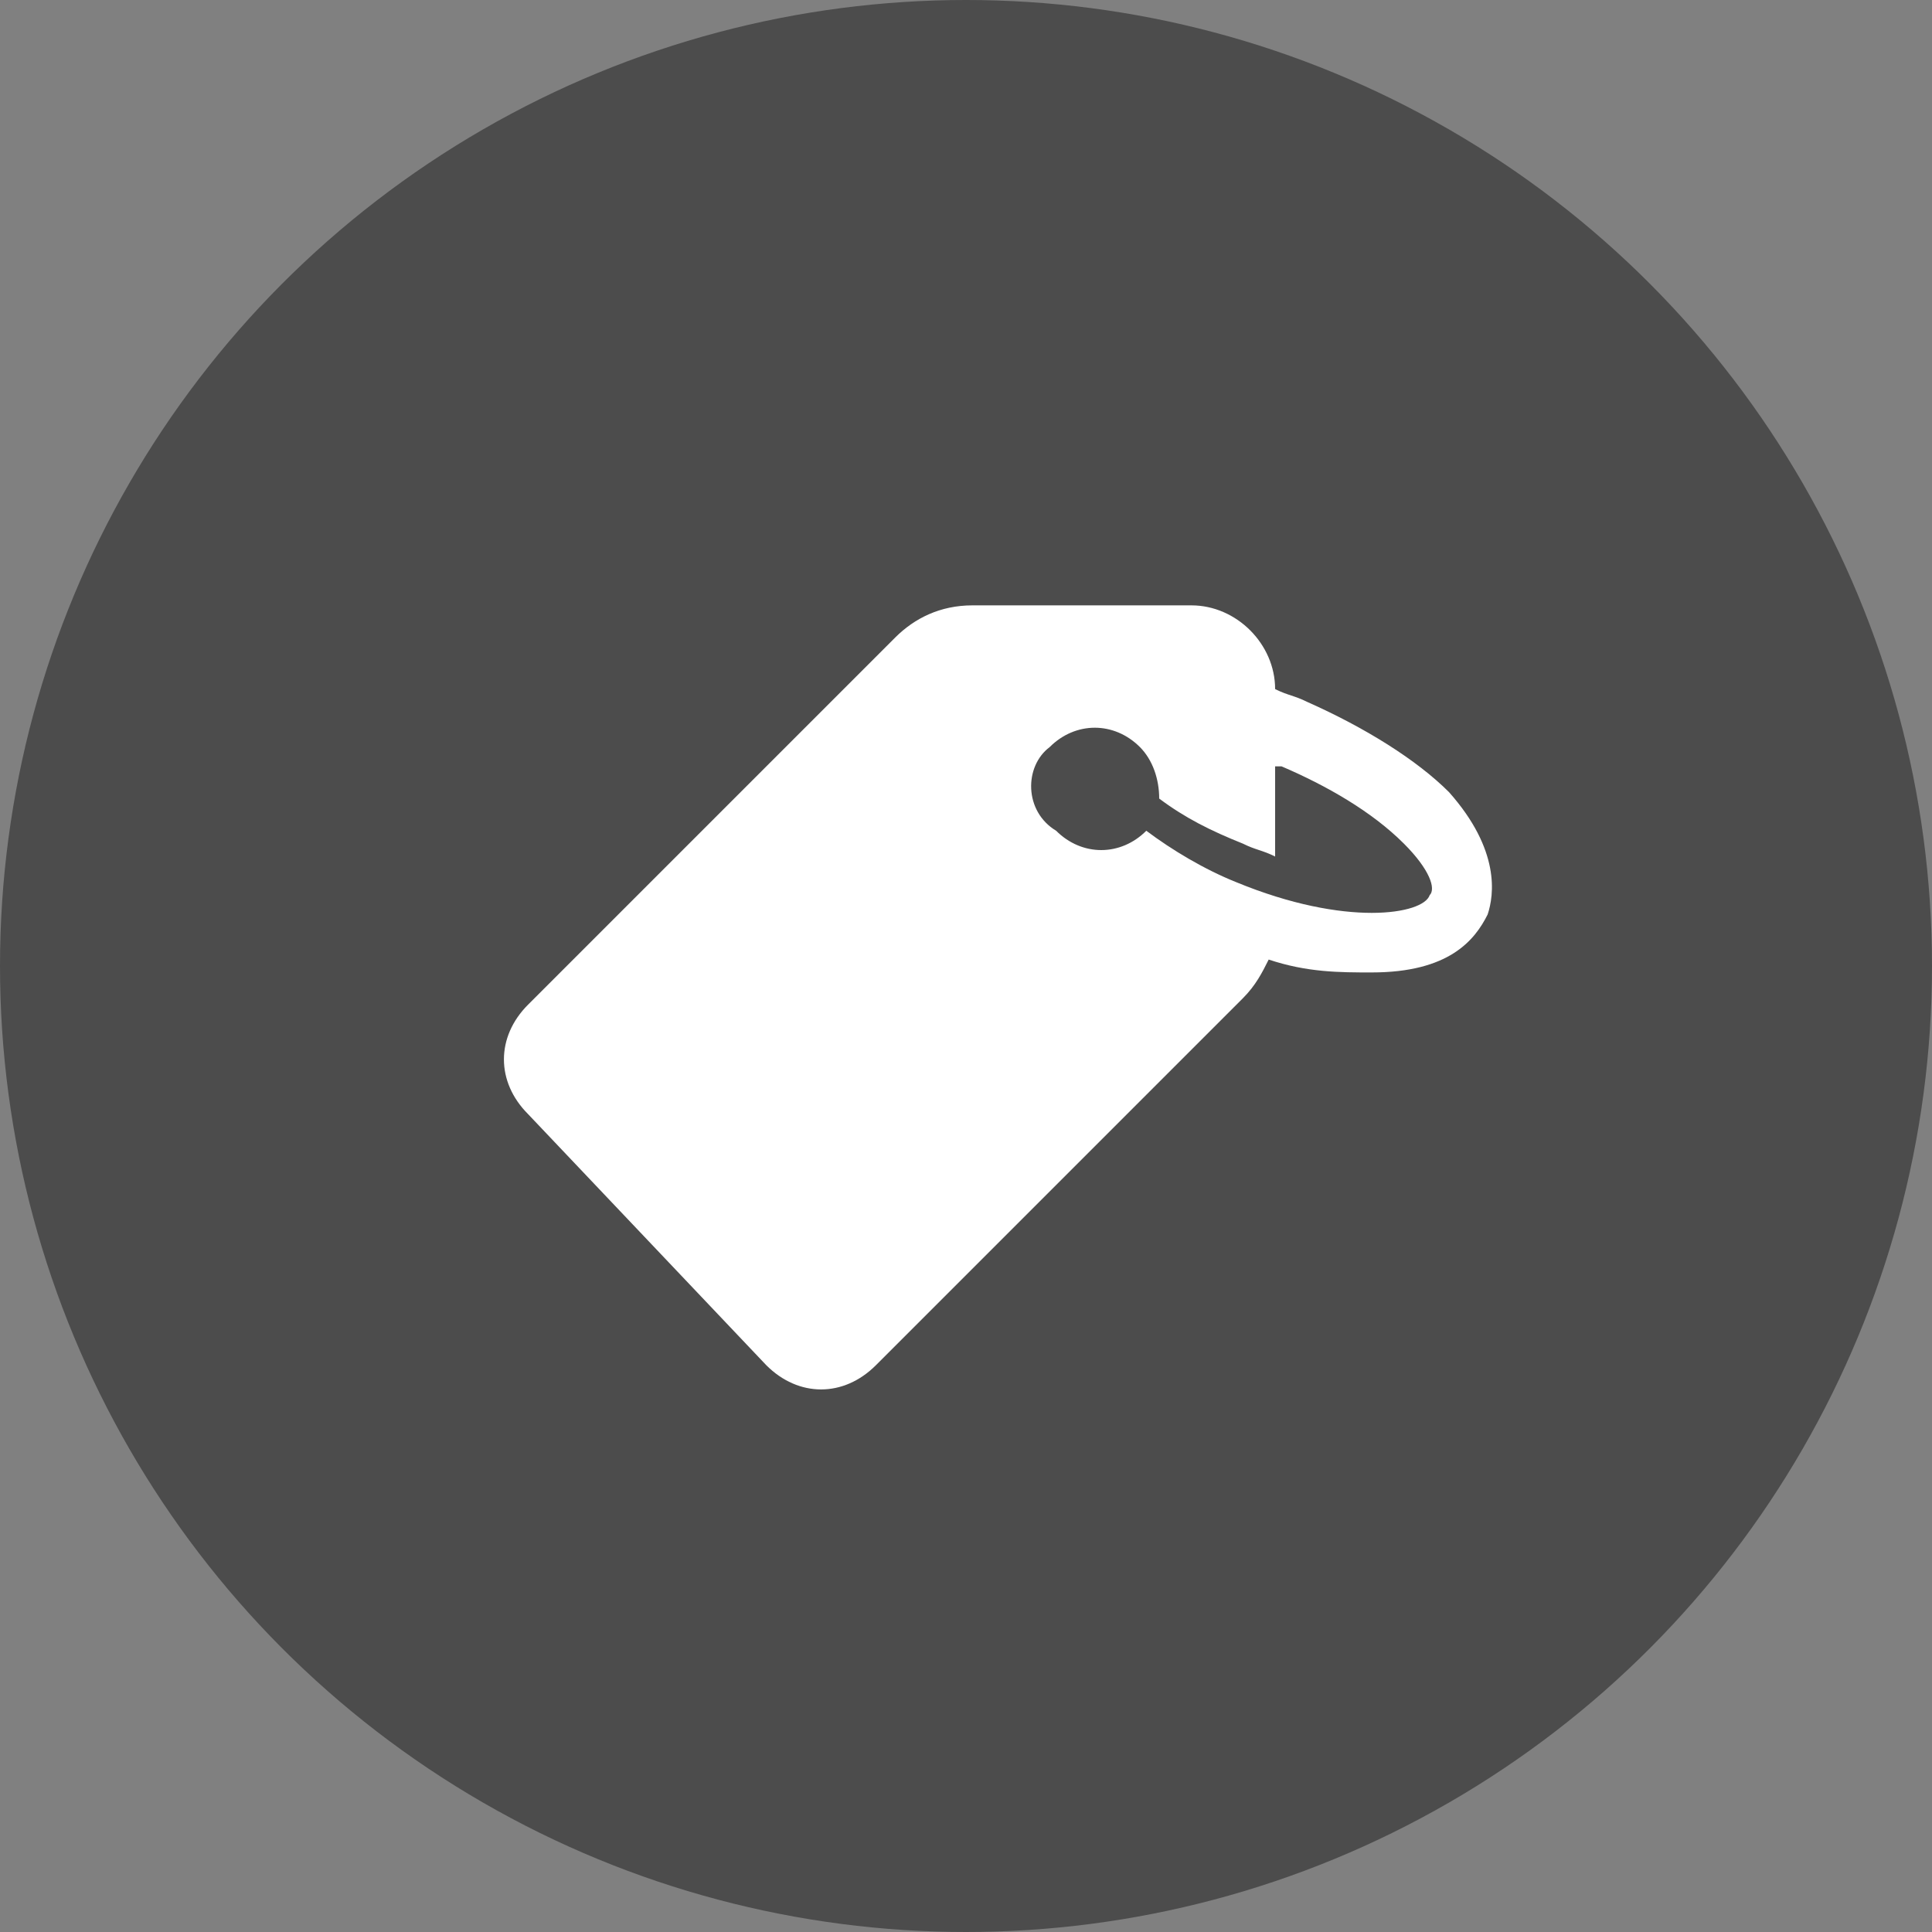 <?xml version="1.0" encoding="utf-8"?>
<!-- Generator: Adobe Illustrator 24.1.1, SVG Export Plug-In . SVG Version: 6.00 Build 0)  -->
<svg version="1.1" id="Layer_1" xmlns="http://www.w3.org/2000/svg" xmlns:xlink="http://www.w3.org/1999/xlink" x="0px" y="0px"
	 viewBox="0 0 30 30" style="enable-background:new 0 0 30 30;" xml:space="preserve">
<rect x="0" y="0" width="30" height="30" fill="#808080" stroke="none"/>
<style type="text/css">
	.st0{fill:#4C4C4C;}
	.st1{fill:#FFFFFF;}
</style>
<circle class="st0" cx="15" cy="15" r="15"/>
<g>
	<path class="st1" d="M11.9,21.2c0.5,0.5,1.2,0.5,1.7,0l5.7-5.7c0.2-0.2,0.3-0.4,0.4-0.6c0.6,0.2,1.1,0.2,1.6,0.2
		c1.2,0,1.6-0.5,1.8-0.9c0.1-0.3,0.2-1-0.6-1.9l0,0c-0.5-0.5-1.3-1-2.2-1.4c-0.2-0.1-0.3-0.1-0.5-0.2l0,0c0-0.7-0.6-1.3-1.3-1.3
		h-3.4c-0.5,0-0.9,0.2-1.2,0.5l-5.7,5.7c-0.5,0.5-0.5,1.2,0,1.7L11.9,21.2z M16.3,11.6c0.4-0.4,1-0.4,1.4,0c0.2,0.2,0.3,0.5,0.3,0.8
		c0.4,0.3,0.8,0.5,1.3,0.7c0.2,0.1,0.3,0.1,0.5,0.2v-1.4h0.1c0.7,0.3,1.4,0.7,1.9,1.2l0,0c0.4,0.4,0.5,0.7,0.4,0.8
		c-0.1,0.3-1.3,0.5-3-0.2c-0.5-0.2-1-0.5-1.4-0.8l0,0c-0.4,0.4-1,0.4-1.4,0C15.9,12.6,15.9,11.9,16.3,11.6z"/>
</g>
</svg>
